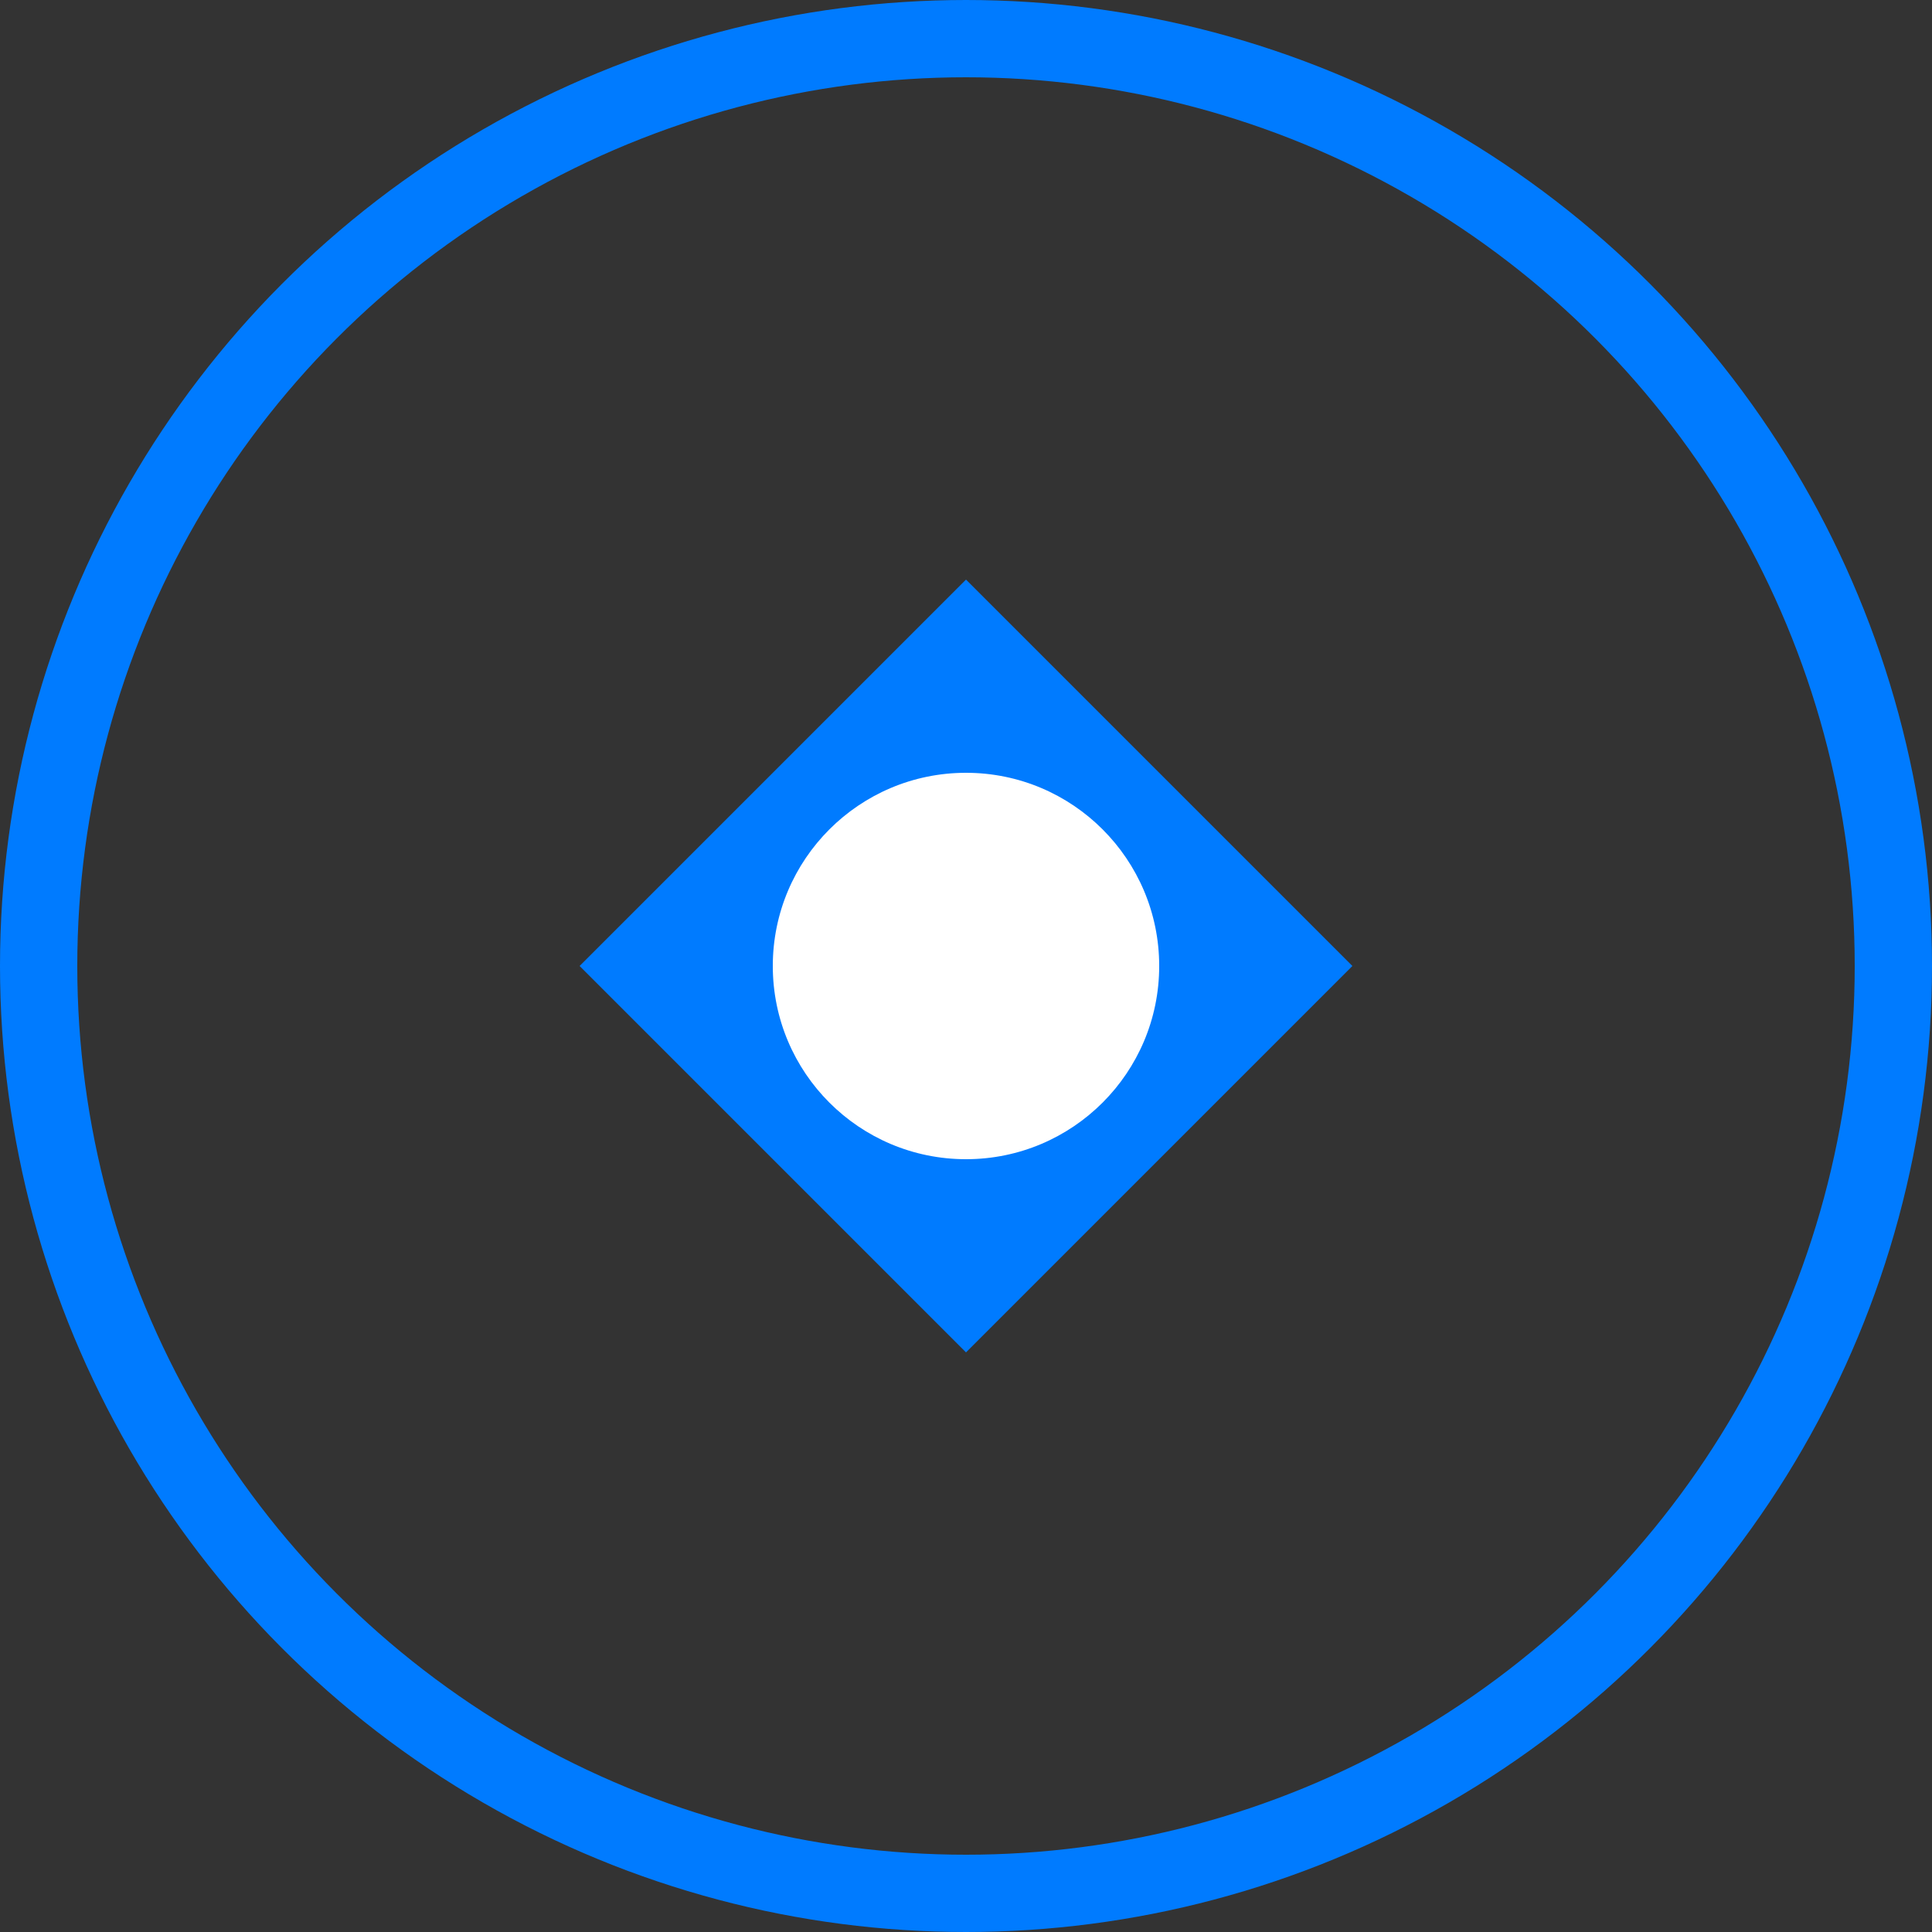 <svg width="100" height="100" viewBox="0 0 100 100" xmlns="http://www.w3.org/2000/svg">
    <rect x="0" y="0" width="100" height="100" fill="#333333" stroke="none"/>
    <circle cx="50" cy="50" r="48" stroke="#007bff" stroke-width="4" fill="none"/>
    <path d="M30 50 L50 30 L70 50 L50 70 Z" fill="#007bff"/>
    <circle cx="50" cy="50" r="10" fill="white"/>
</svg>